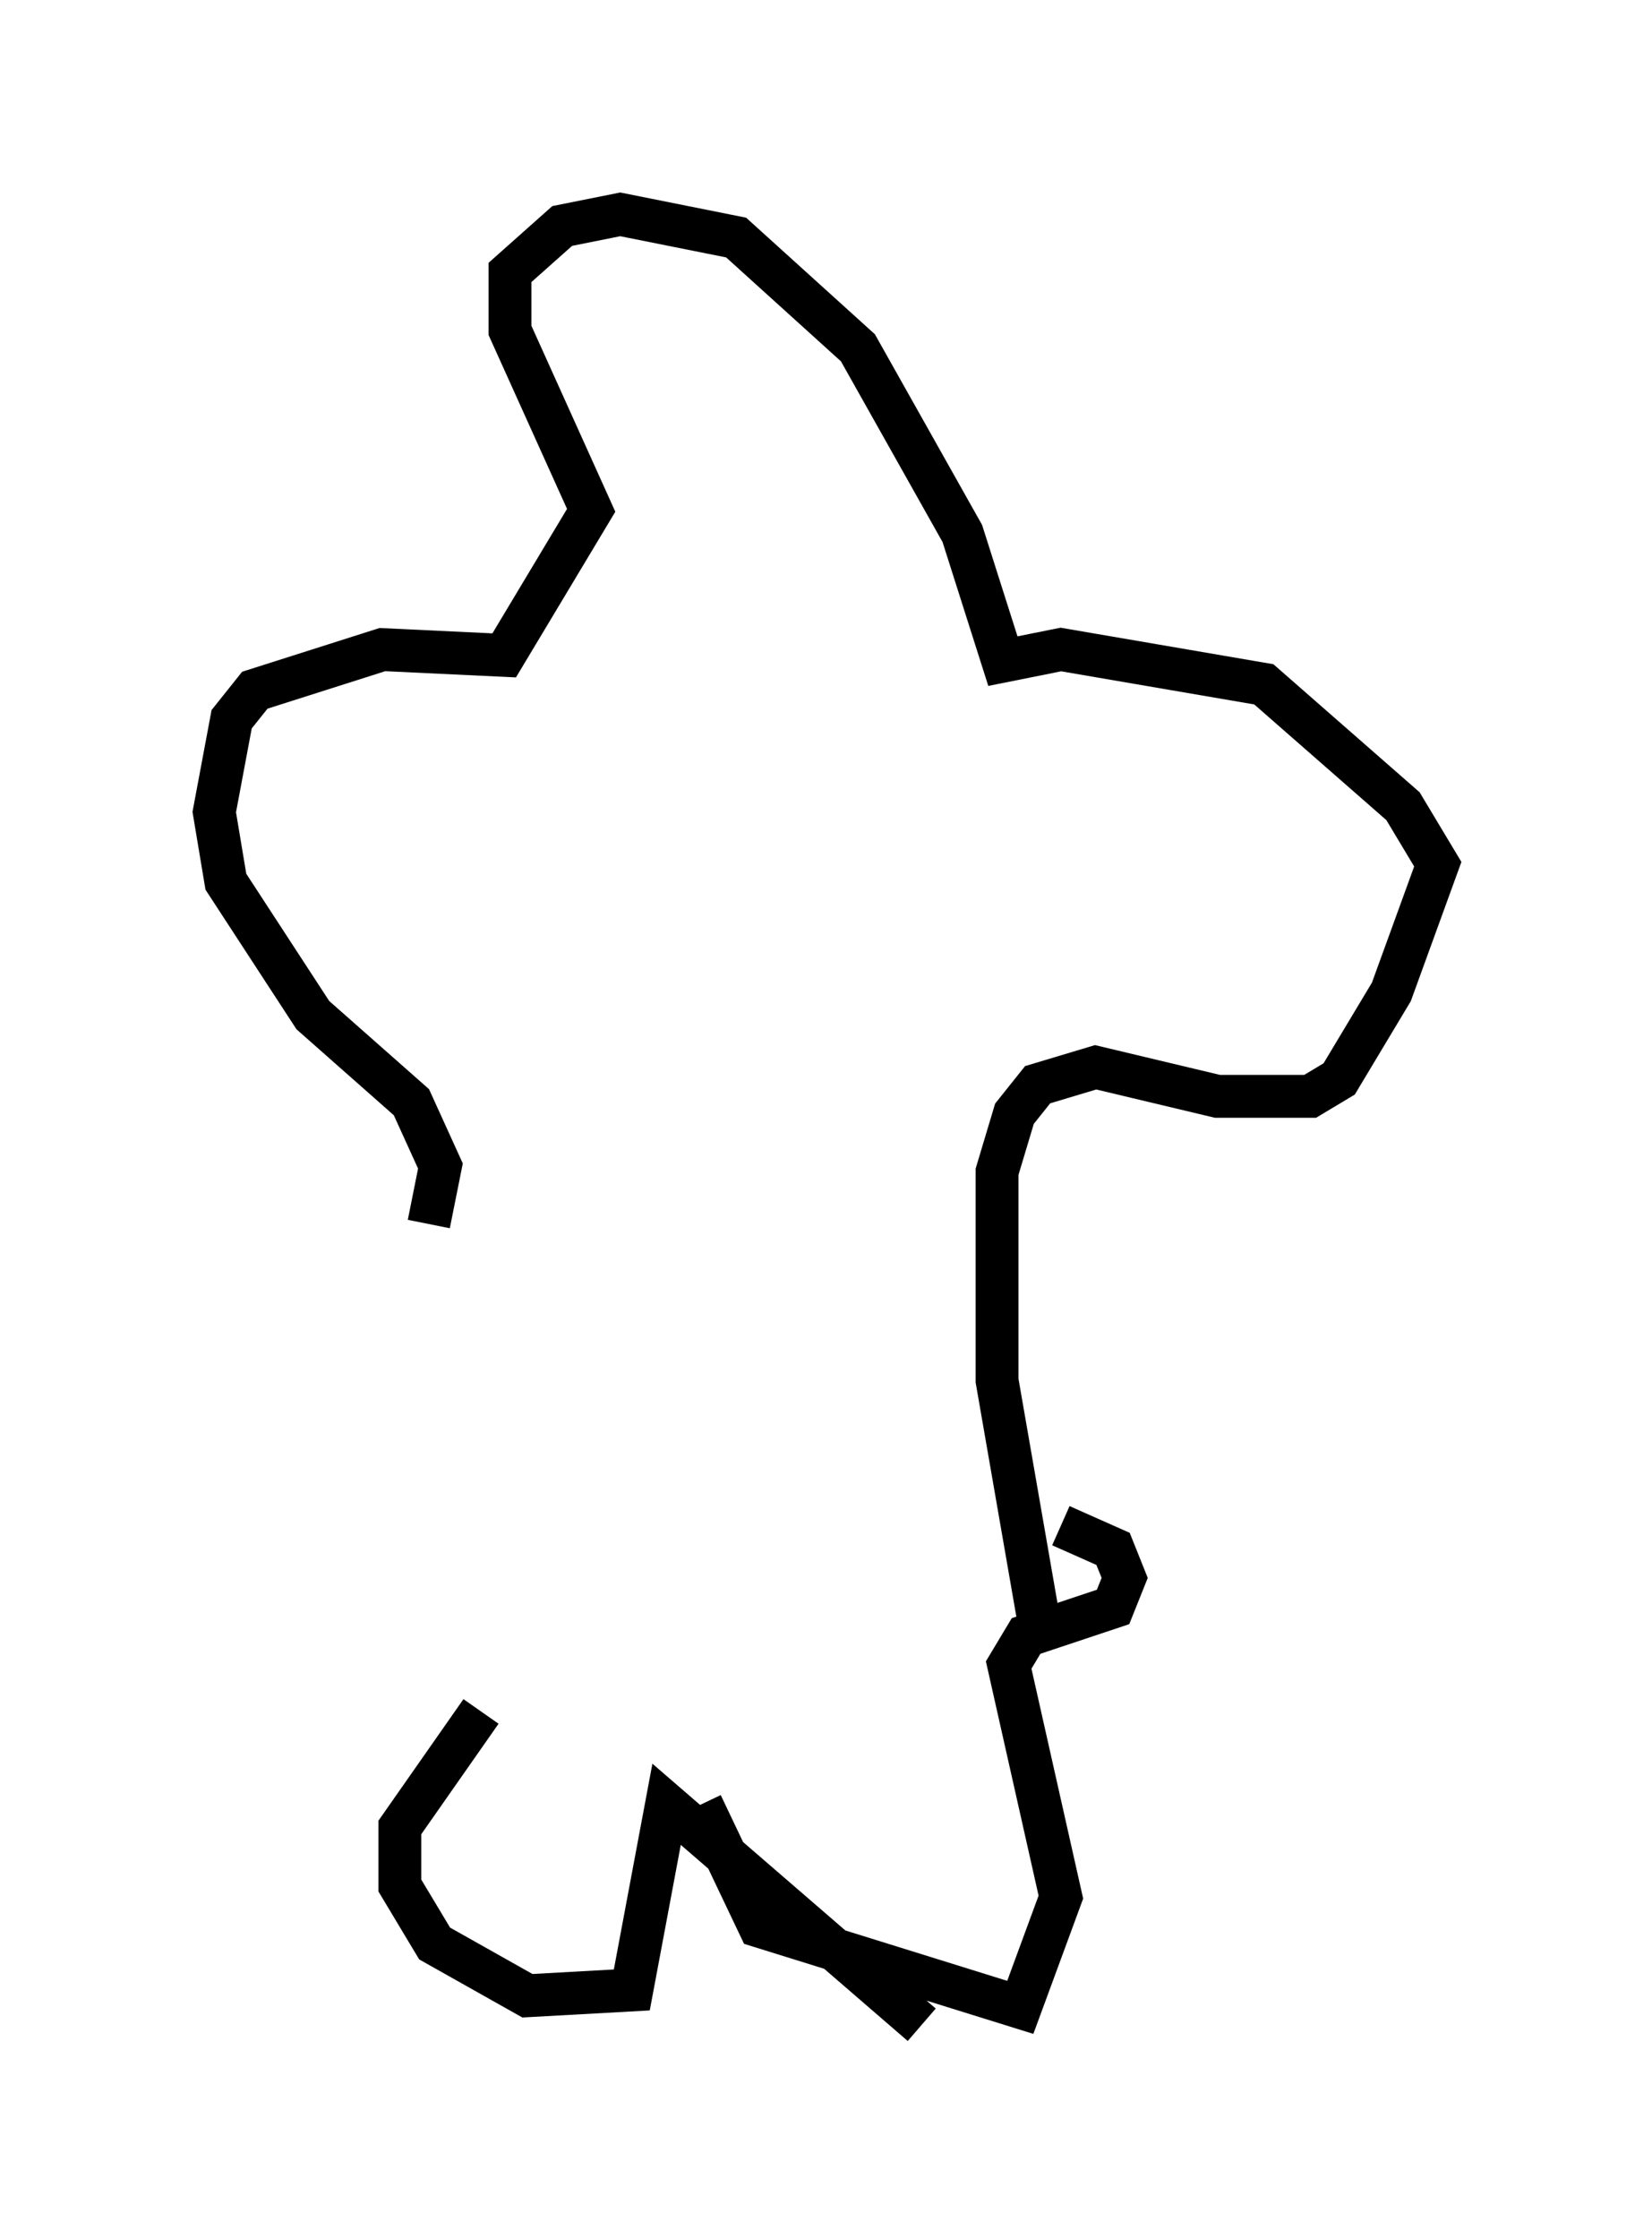 <?xml version="1.0" encoding="utf-8" ?>
<svg baseProfile="full" height="52.219" version="1.1" width="38.552" xmlns="http://www.w3.org/2000/svg" xmlns:ev="http://www.w3.org/2001/xml-events" xmlns:xlink="http://www.w3.org/1999/xlink"><defs /><rect fill="white" height="52.219" width="38.552" x="0" y="0" /><path d="M12.578, 39.912 m-1.353, 0.0 l-1.894, 2.706 0.0, 1.353 l0.812, 1.353 2.165, 1.218 l2.436, -0.135 0.812, -4.33 l5.954, 5.142 m-5.142, -5.142 l1.353, 2.842 6.089, 1.894 l0.947, -2.571 -1.218, -5.413 l0.406, -0.677 2.03, -0.677 l0.271, -0.677 -0.271, -0.677 l-1.218, -0.541 m-0.406, 2.842 l-1.083, -6.225 0.0, -4.871 l0.406, -1.353 0.541, -0.677 l1.353, -0.406 2.842, 0.677 l2.165, 0.0 0.677, -0.406 l1.218, -2.03 1.083, -2.977 l-0.812, -1.353 -3.248, -2.842 l-4.736, -0.812 -1.353, 0.271 l-0.947, -2.977 -2.436, -4.33 l-2.842, -2.571 -2.706, -0.541 l-1.353, 0.271 -1.218, 1.083 l0.0, 1.353 1.894, 4.195 l-2.03, 3.383 -2.842, -0.135 l-2.977, 0.947 -0.541, 0.677 l-0.406, 2.165 0.271, 1.624 l2.03, 3.112 2.3, 2.03 l0.677, 1.488 -0.271, 1.353 " fill="none" stroke="black" stroke-width="1" /></svg>